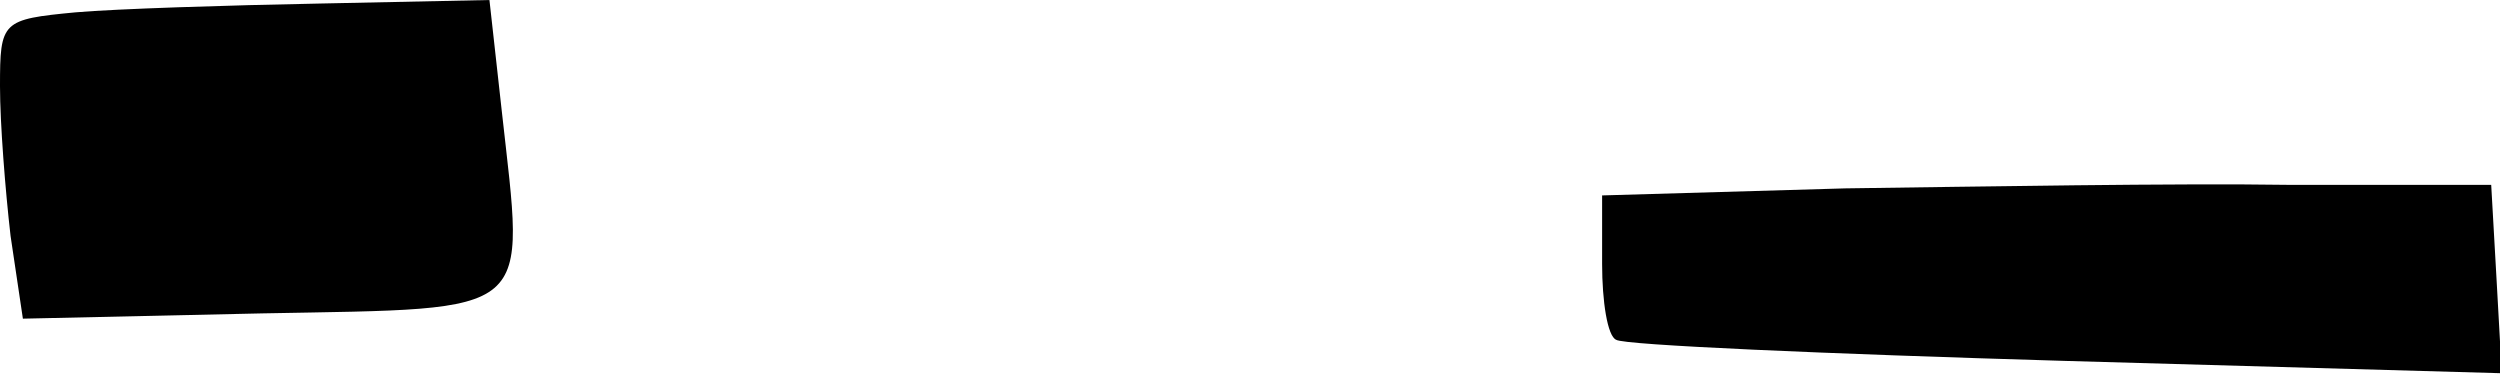 <?xml version="1.0" standalone="no"?>
<!DOCTYPE svg PUBLIC "-//W3C//DTD SVG 20010904//EN"
 "http://www.w3.org/TR/2001/REC-SVG-20010904/DTD/svg10.dtd">
<svg version="1.0" xmlns="http://www.w3.org/2000/svg"
 width="142pt" height="22pt" viewBox="0 0 142 22"
 preserveAspectRatio="xMidYMid meet">
<g transform="translate(0,22) scale(0.1,-0.1)"
fill="#000000" stroke="none">
<path d="M43 213 c-42 -4 -43 -5 -43 -42 0 -21 3 -59 6 -85 l7 -47 136 3 c157
3 149 -3 136 115 l-7 63 -96 -2 c-53 -1 -116 -3 -139 -5z"/>
<path d="M1048 113 l-138 -4 0 -39 c0 -21 3 -41 8 -43 4 -3 119 -8 255 -12
l248 -7 -3 54 -3 53 -115 0 c-63 1 -177 -1 -252 -2z"/>
</g>
</svg>
